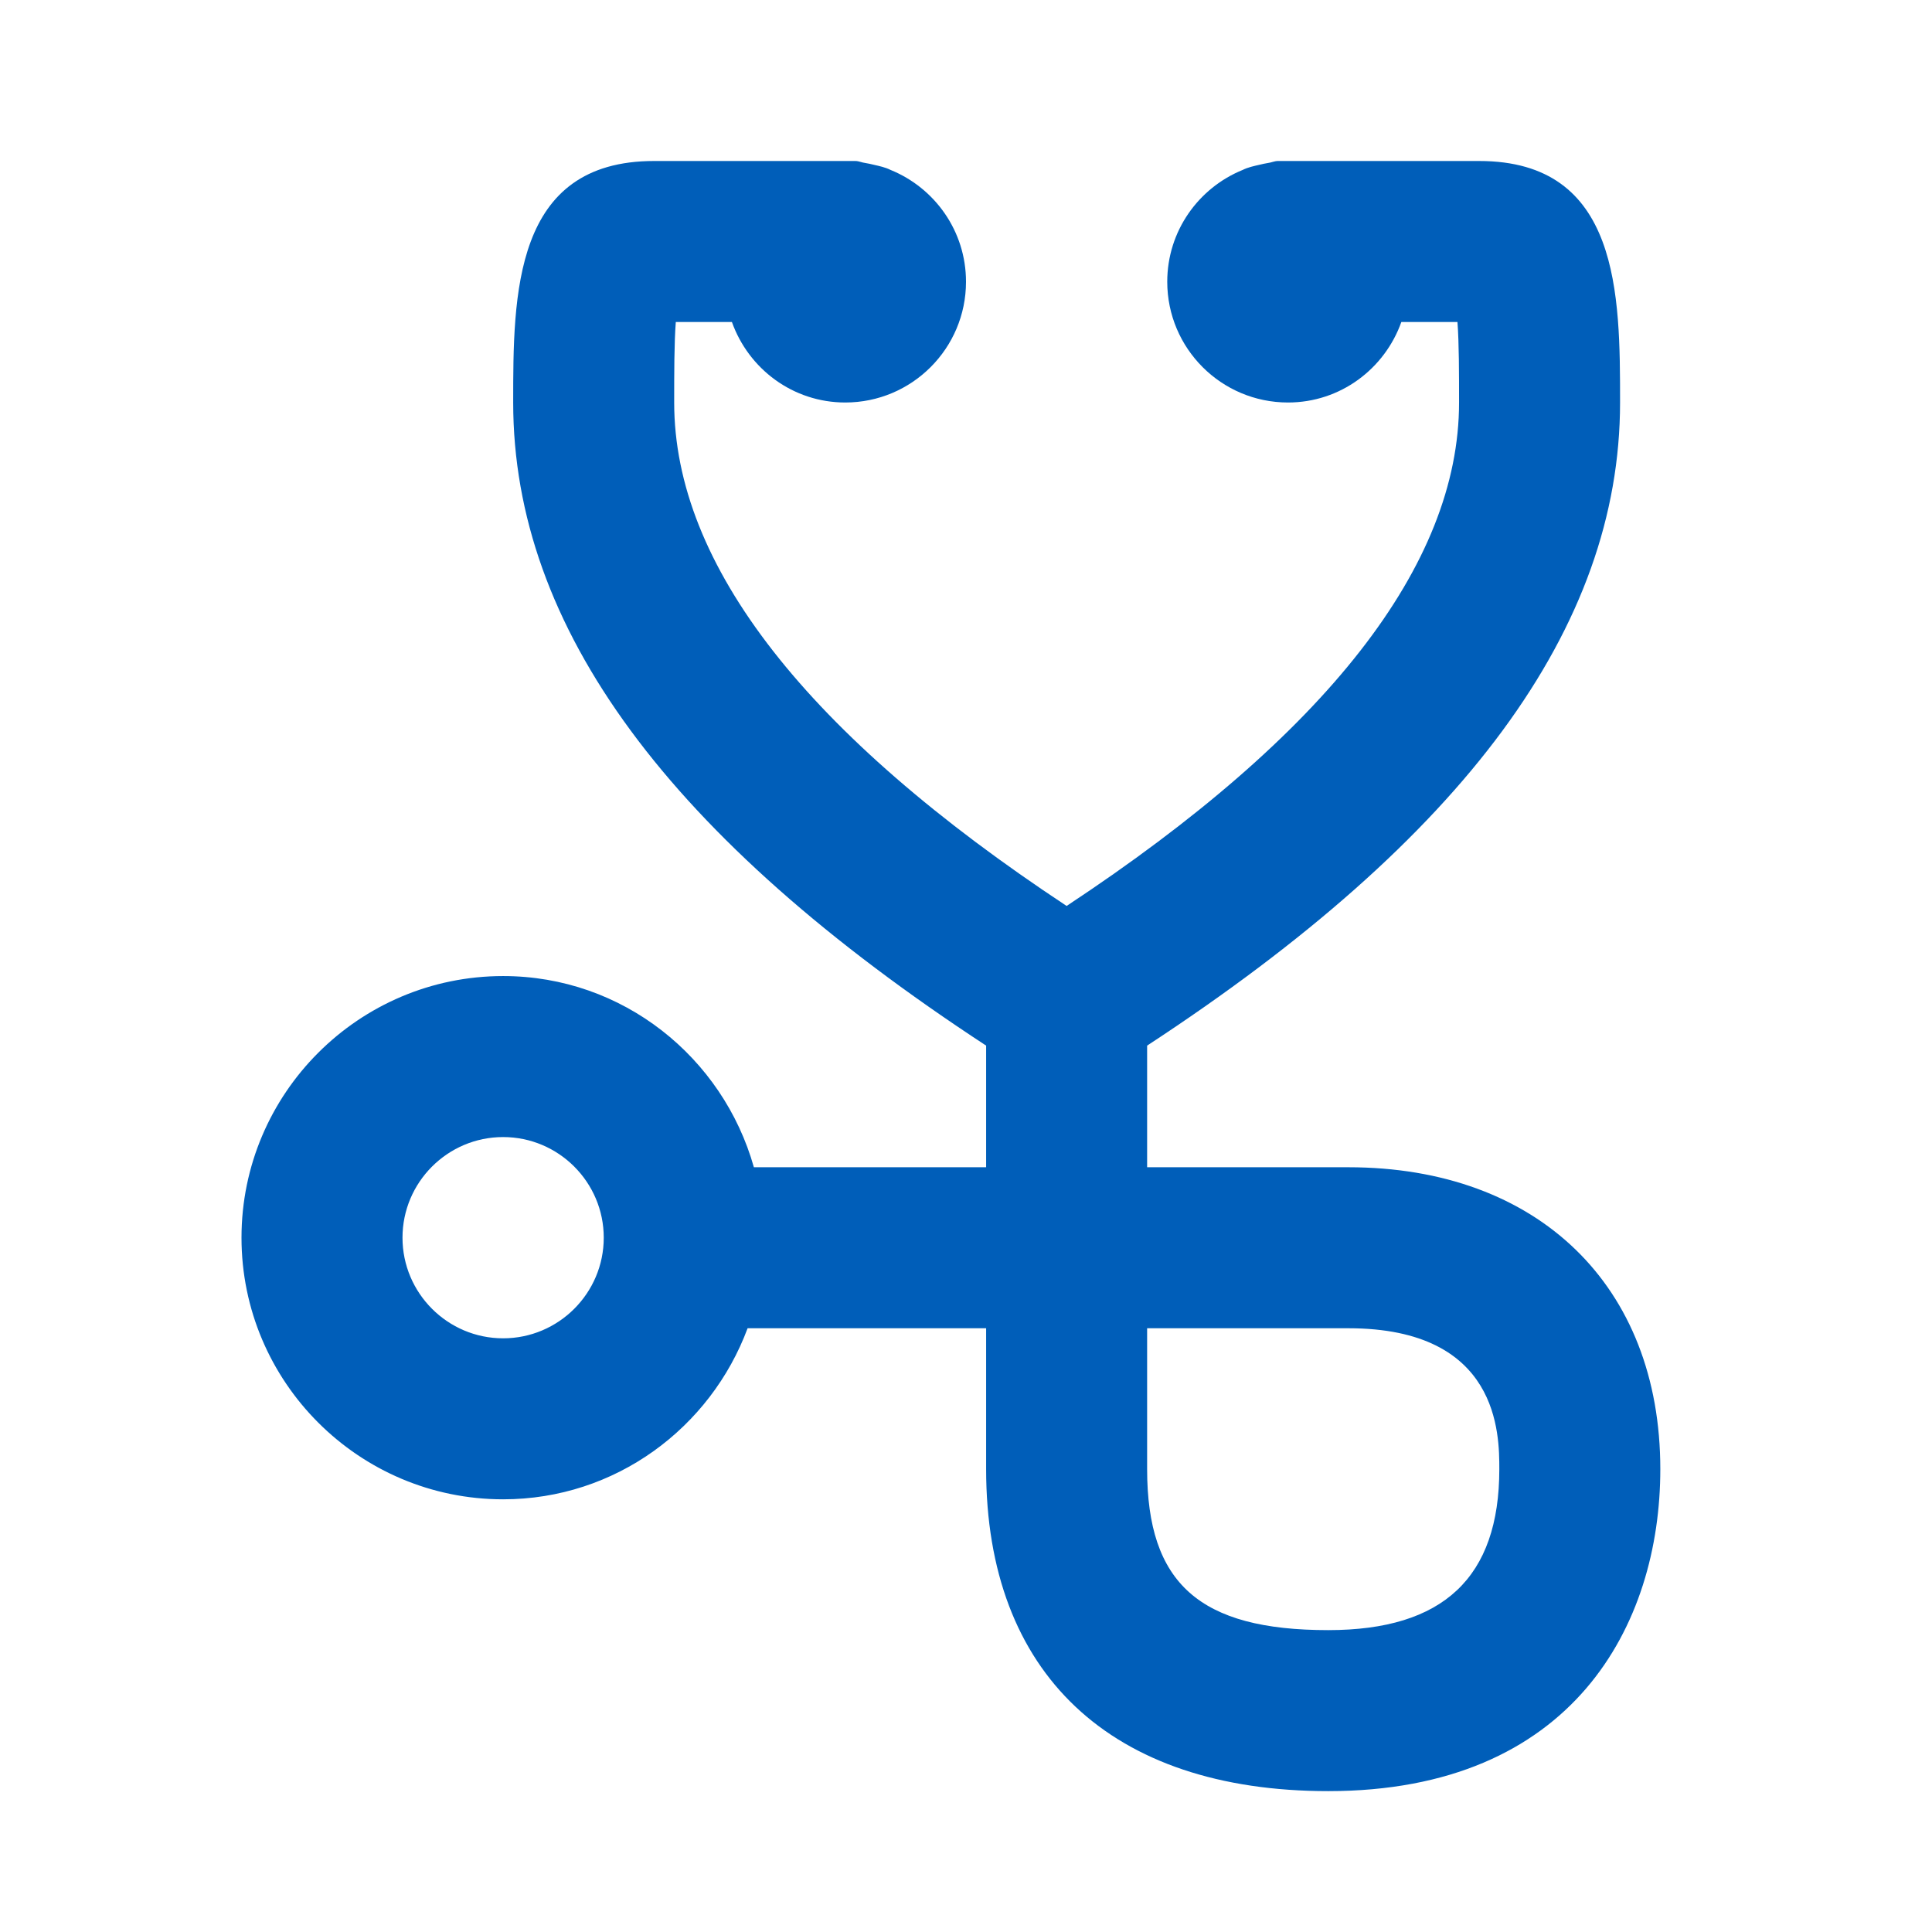 <?xml version="1.0" encoding="UTF-8"?>
<svg width="24px" height="24px" viewBox="0 0 24 24" version="1.1" xmlns="http://www.w3.org/2000/svg" xmlns:xlink="http://www.w3.org/1999/xlink">
    <title>Icon-App/Label/Stethoscope</title>
    <g id="Icon-App/Label/Stethoscope" stroke="none" stroke-width="1" fill="none" fill-rule="evenodd">
        <g id="24x24-Spacers">
            <rect id="Rectangle" x="0" y="0" width="24" height="24"></rect>
        </g>
        <path d="M16.5,20.25 C14.902,20.25 14.25,19.671 14.25,18.25 L14.25,16.5 L16.75,16.5 C18.625,16.5 18.625,17.817 18.625,18.25 C18.625,19.596 17.93,20.25 16.5,20.25 M6.25,16.625 C5.561,16.625 5,16.064 5,15.375 C5,14.686 5.561,14.125 6.25,14.125 C6.939,14.125 7.5,14.686 7.5,15.375 C7.5,16.064 6.939,16.625 6.25,16.625 M16.75,14.5 L14.25,14.5 L14.25,12.989 C18.189,10.411 20.125,7.796 20.125,5 C20.125,3.663 20.125,2 18.375,2 L15.875,2 C15.831,2 15.793,2.02 15.75,2.025 C15.716,2.031 15.683,2.037 15.649,2.046 C15.575,2.063 15.503,2.078 15.437,2.111 C14.888,2.334 14.5,2.871 14.5,3.5 C14.5,4.328 15.172,5 16,5 C16.652,5 17.201,4.581 17.408,4 L18.105,4 C18.125,4.258 18.125,4.646 18.125,5 C18.125,7.021 16.474,9.125 13.25,11.254 C10.026,9.125 8.375,7.021 8.375,5 C8.375,4.645 8.375,4.257 8.395,4 L9.092,4 C9.299,4.581 9.848,5 10.5,5 C11.328,5 12,4.328 12,3.5 C12,2.871 11.612,2.334 11.063,2.111 C10.997,2.078 10.925,2.063 10.851,2.046 C10.817,2.037 10.784,2.031 10.75,2.025 C10.707,2.02 10.669,2 10.625,2 L8.125,2 C6.375,2 6.375,3.663 6.375,5 C6.375,7.796 8.311,10.411 12.25,12.989 L12.25,14.5 L9.365,14.5 C8.98,13.135 7.737,12.125 6.25,12.125 C4.458,12.125 3,13.583 3,15.375 C3,17.167 4.458,18.625 6.25,18.625 C7.645,18.625 8.827,17.737 9.287,16.5 L12.25,16.5 L12.25,18.25 C12.25,20.792 13.799,22.25 16.5,22.25 C19.541,22.25 20.625,20.184 20.625,18.25 C20.625,15.972 19.104,14.5 16.75,14.5" id="Fill-1" fill="#005EB9"></path>
    </g>
</svg>